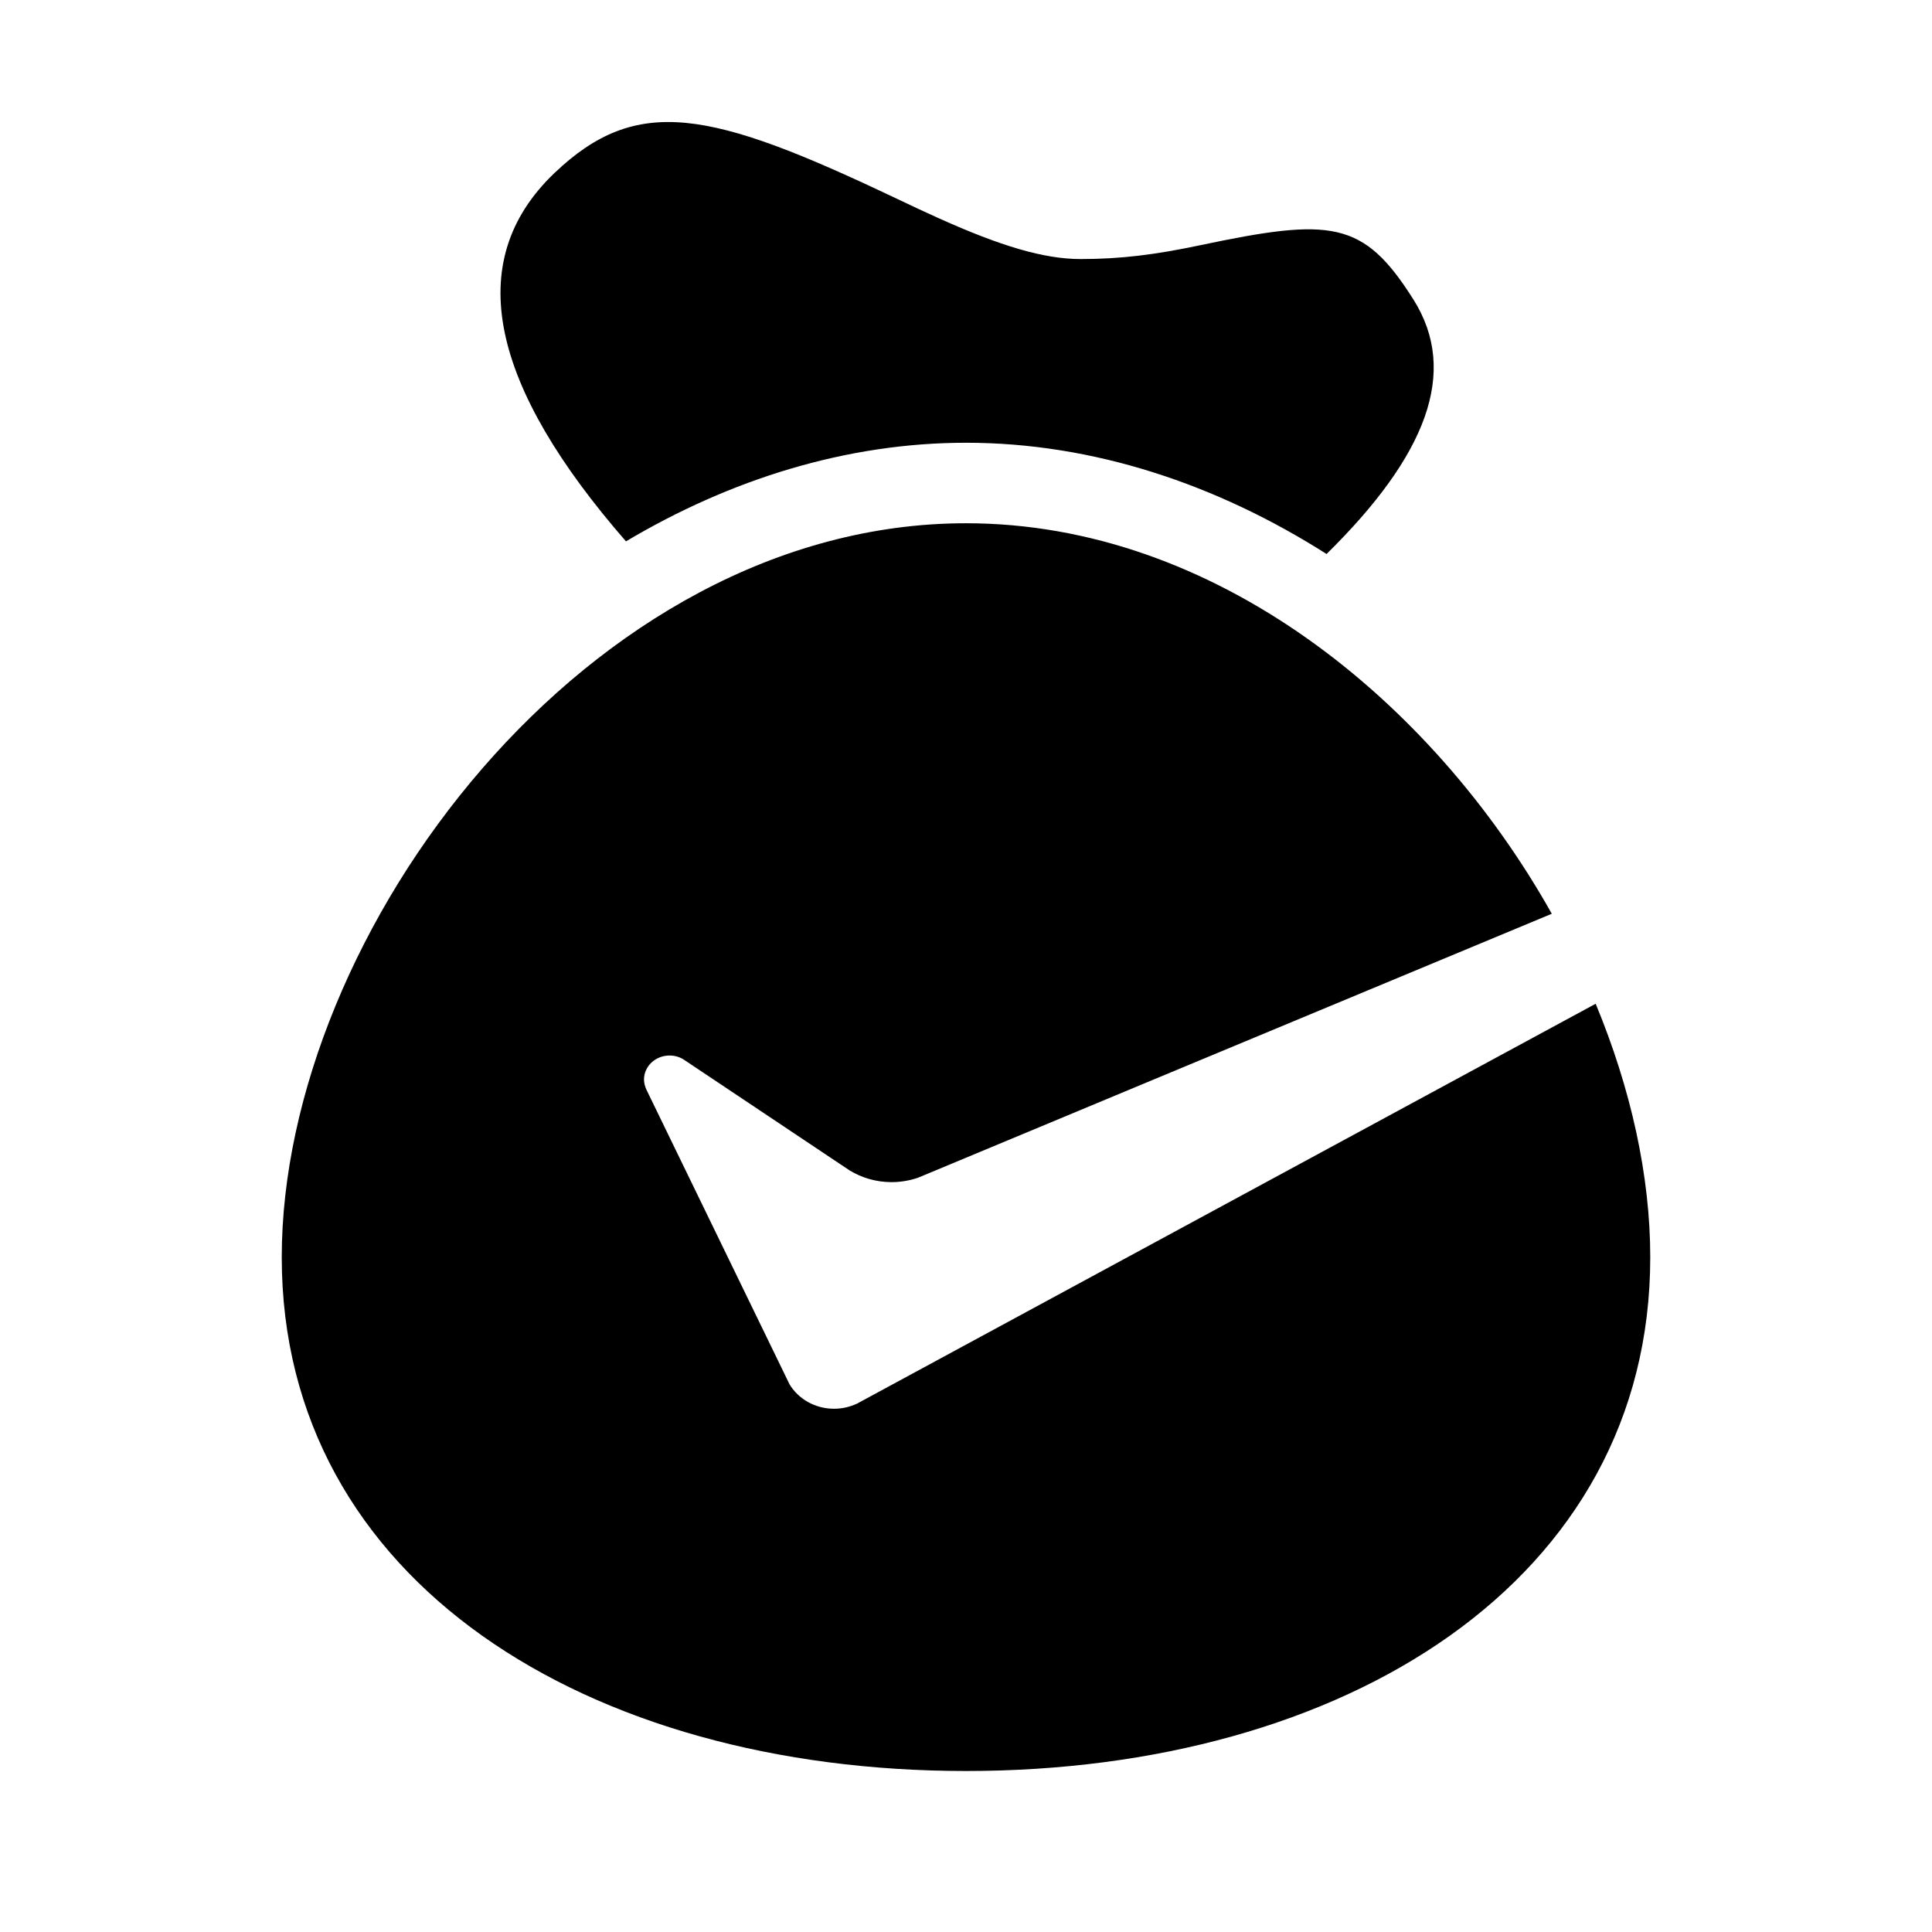 <?xml version="1.0" encoding="UTF-8"?>
<svg width="24px" height="24px" viewBox="0 0 24 24" version="1.1" xmlns="http://www.w3.org/2000/svg" xmlns:xlink="http://www.w3.org/1999/xlink">
    <!-- Generator: Sketch 61 (89581) - https://sketch.com -->
    <title>icons_filled_pay_receive_money</title>
    <desc>Created with Sketch.</desc>
    <g id="icons_filled_pay_receive_money" stroke="none" stroke-width="1" fill="none" fill-rule="evenodd">
        <path d="M12,6.5 C15.086,6.5 17.788,8.699 19.277,11.351 C16.269,12.602 11.402,14.631 11.402,14.631 C11.3,14.665 11.19,14.685 11.076,14.685 C10.884,14.685 10.705,14.631 10.555,14.54 L10.555,14.54 L8.508,13.172 C8.455,13.134 8.389,13.112 8.318,13.112 C8.142,13.112 8,13.246 8,13.41 C8,13.453 8.012,13.497 8.03,13.536 L8.03,13.536 L9.766,17.11 L9.807,17.195 C9.916,17.377 10.123,17.5 10.362,17.5 C10.464,17.5 10.561,17.476 10.647,17.436 L10.647,17.436 L10.717,17.398 C10.717,17.398 16.007,14.534 19.822,12.469 C20.258,13.52 20.5,14.602 20.5,15.618 C20.5,19.646 16.694,22 12,22 C7.306,22 3.5,19.646 3.5,15.618 C3.5,11.589 7.306,6.5 12,6.5 Z M11.097,2.448 C11.352,2.569 11.505,2.641 11.666,2.713 C12.431,3.057 12.967,3.218 13.424,3.218 C13.928,3.218 14.354,3.163 14.901,3.048 C16.536,2.703 16.935,2.734 17.557,3.719 C18.127,4.621 17.72,5.661 16.479,6.882 C15.12,6.018 13.585,5.5 12,5.5 C10.513,5.5 9.069,5.956 7.776,6.725 C6.104,4.805 5.727,3.256 6.889,2.148 C7.914,1.172 8.822,1.368 11.097,2.448 Z" id="形状结合" fill="#000000" fill-rule="nonzero"></path>
    </g>
</svg>